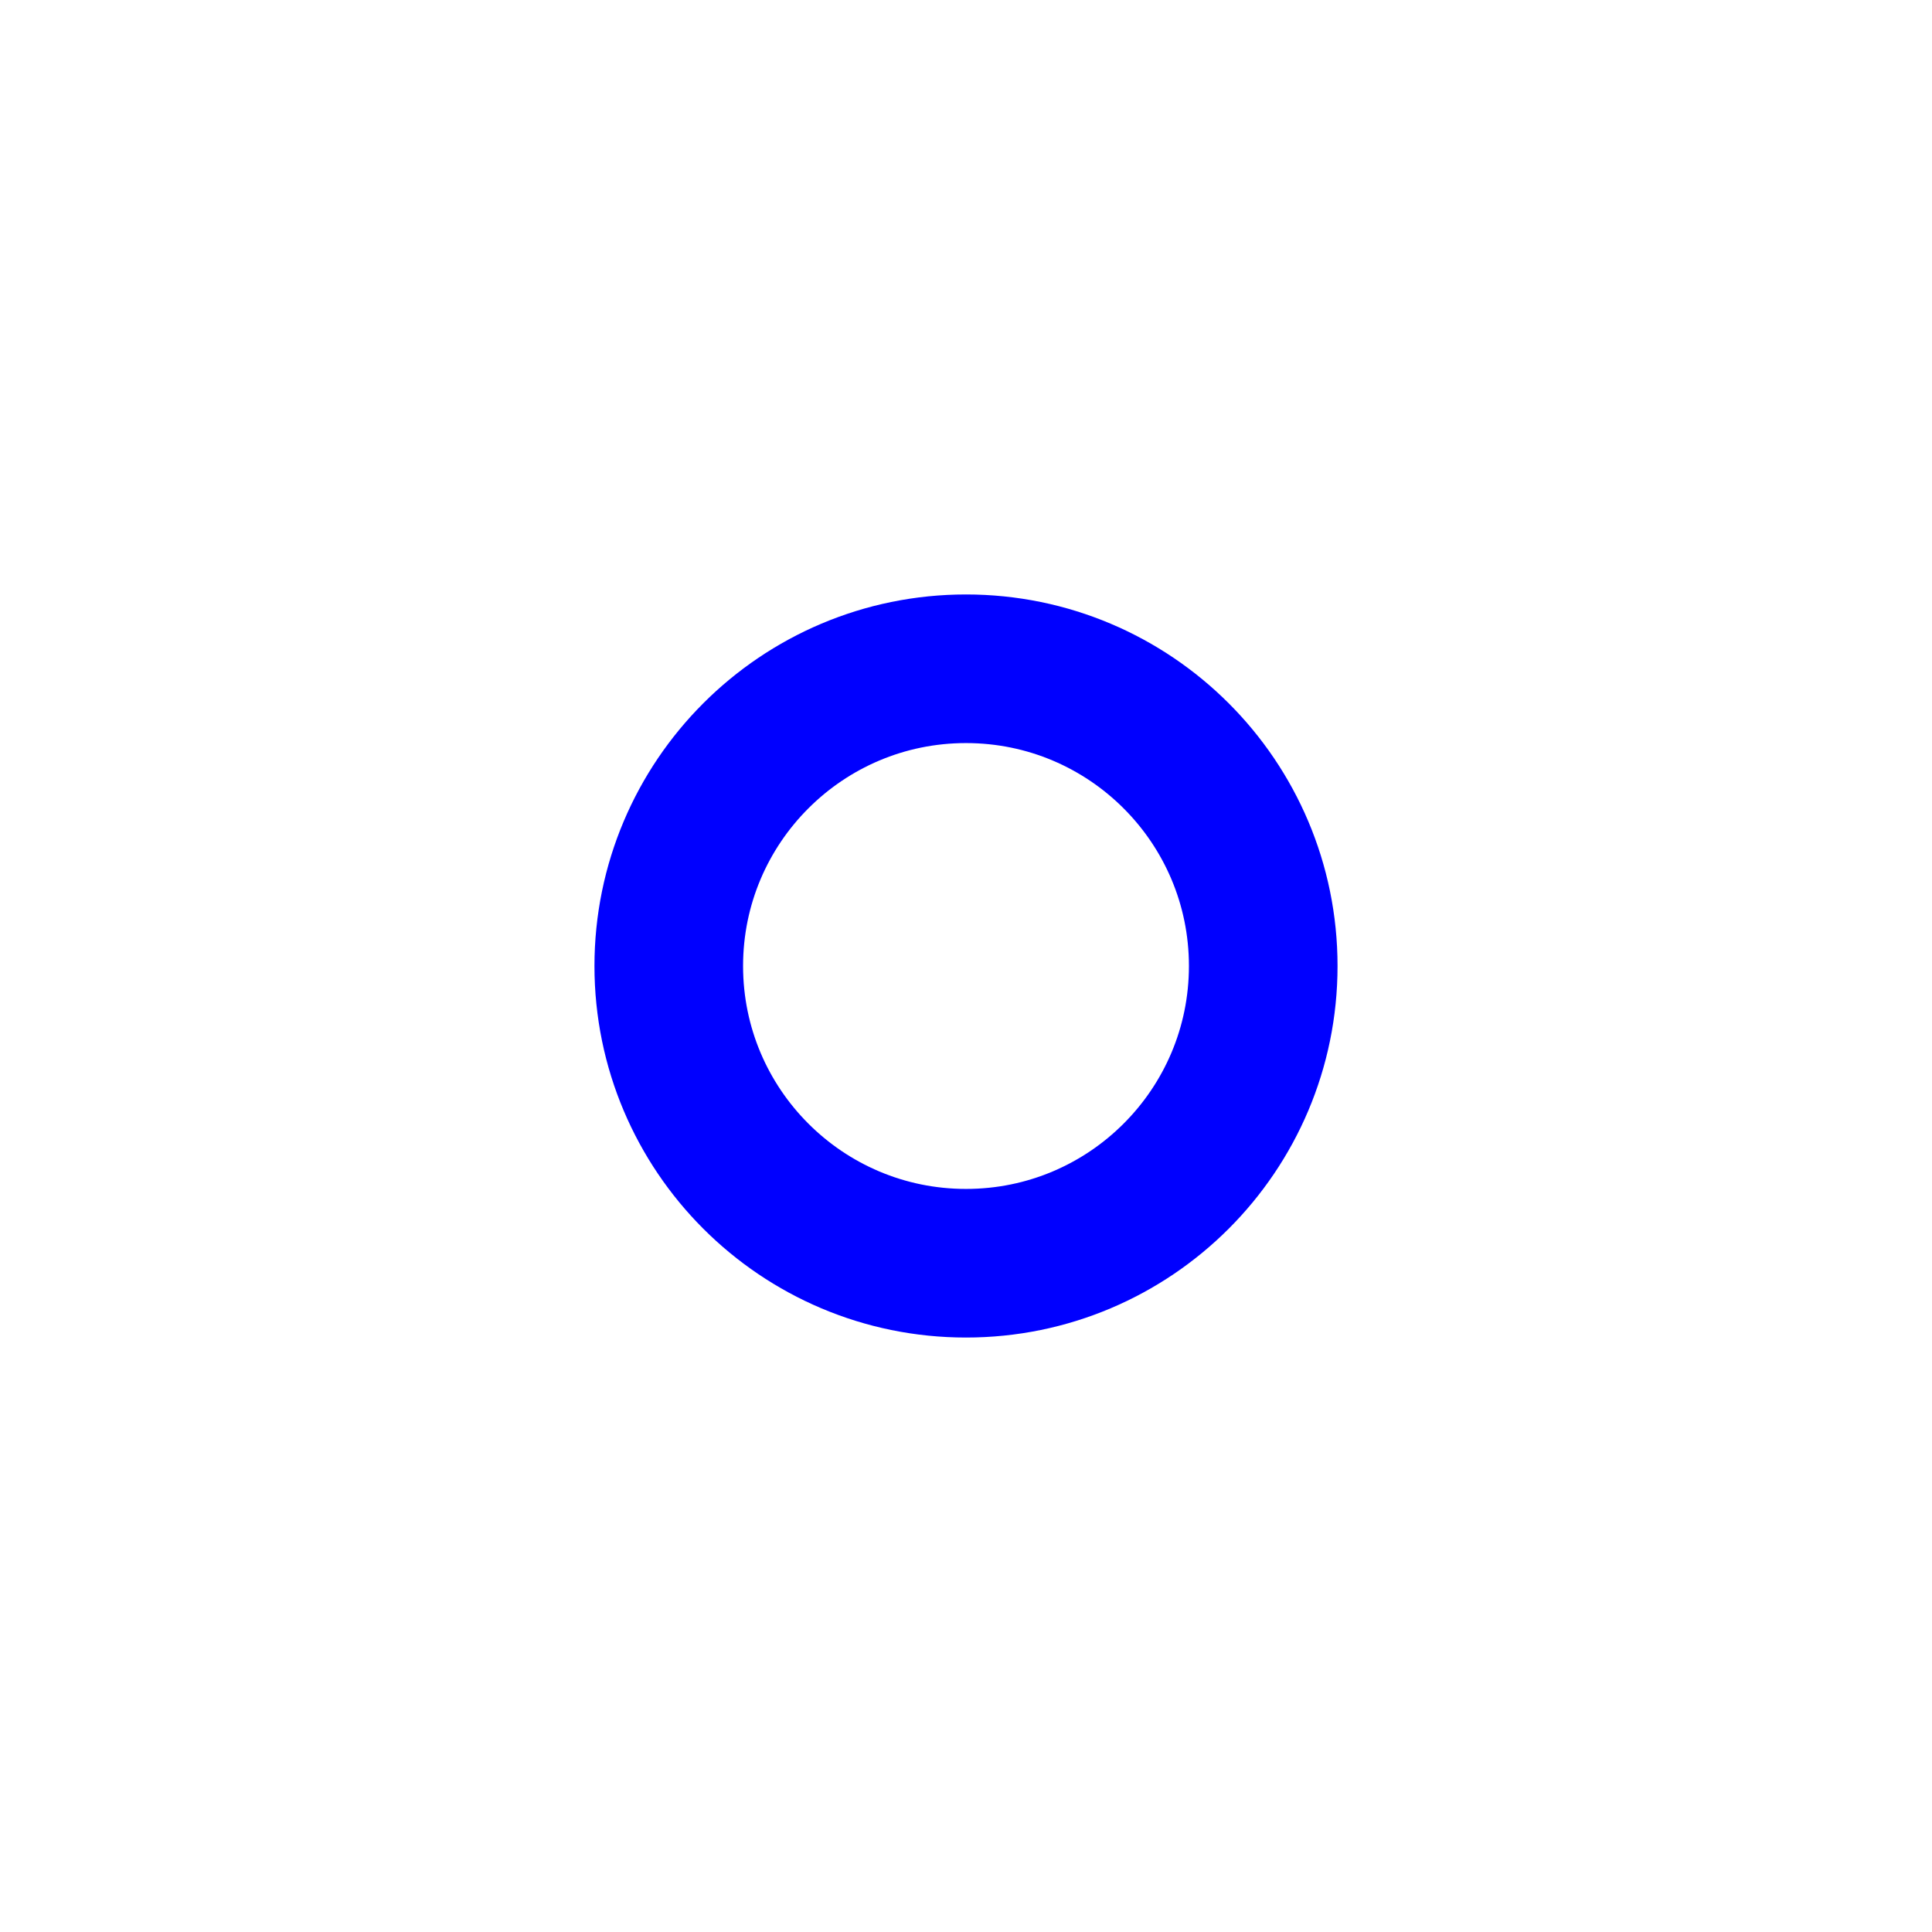 <svg width="26" height="26" viewBox="0 0 26 26" fill="none"
     xmlns="http://www.w3.org/2000/svg">
    <path d="M13 17C15.209 17 17 15.209 17 13C17 10.791 15.209 9 13 9C10.791 9 9
10.791 9 13C9 15.209 10.791 17 13 17Z" stroke="blue" stroke-width="2"
          stroke-miterlimit="10"/>
</svg>